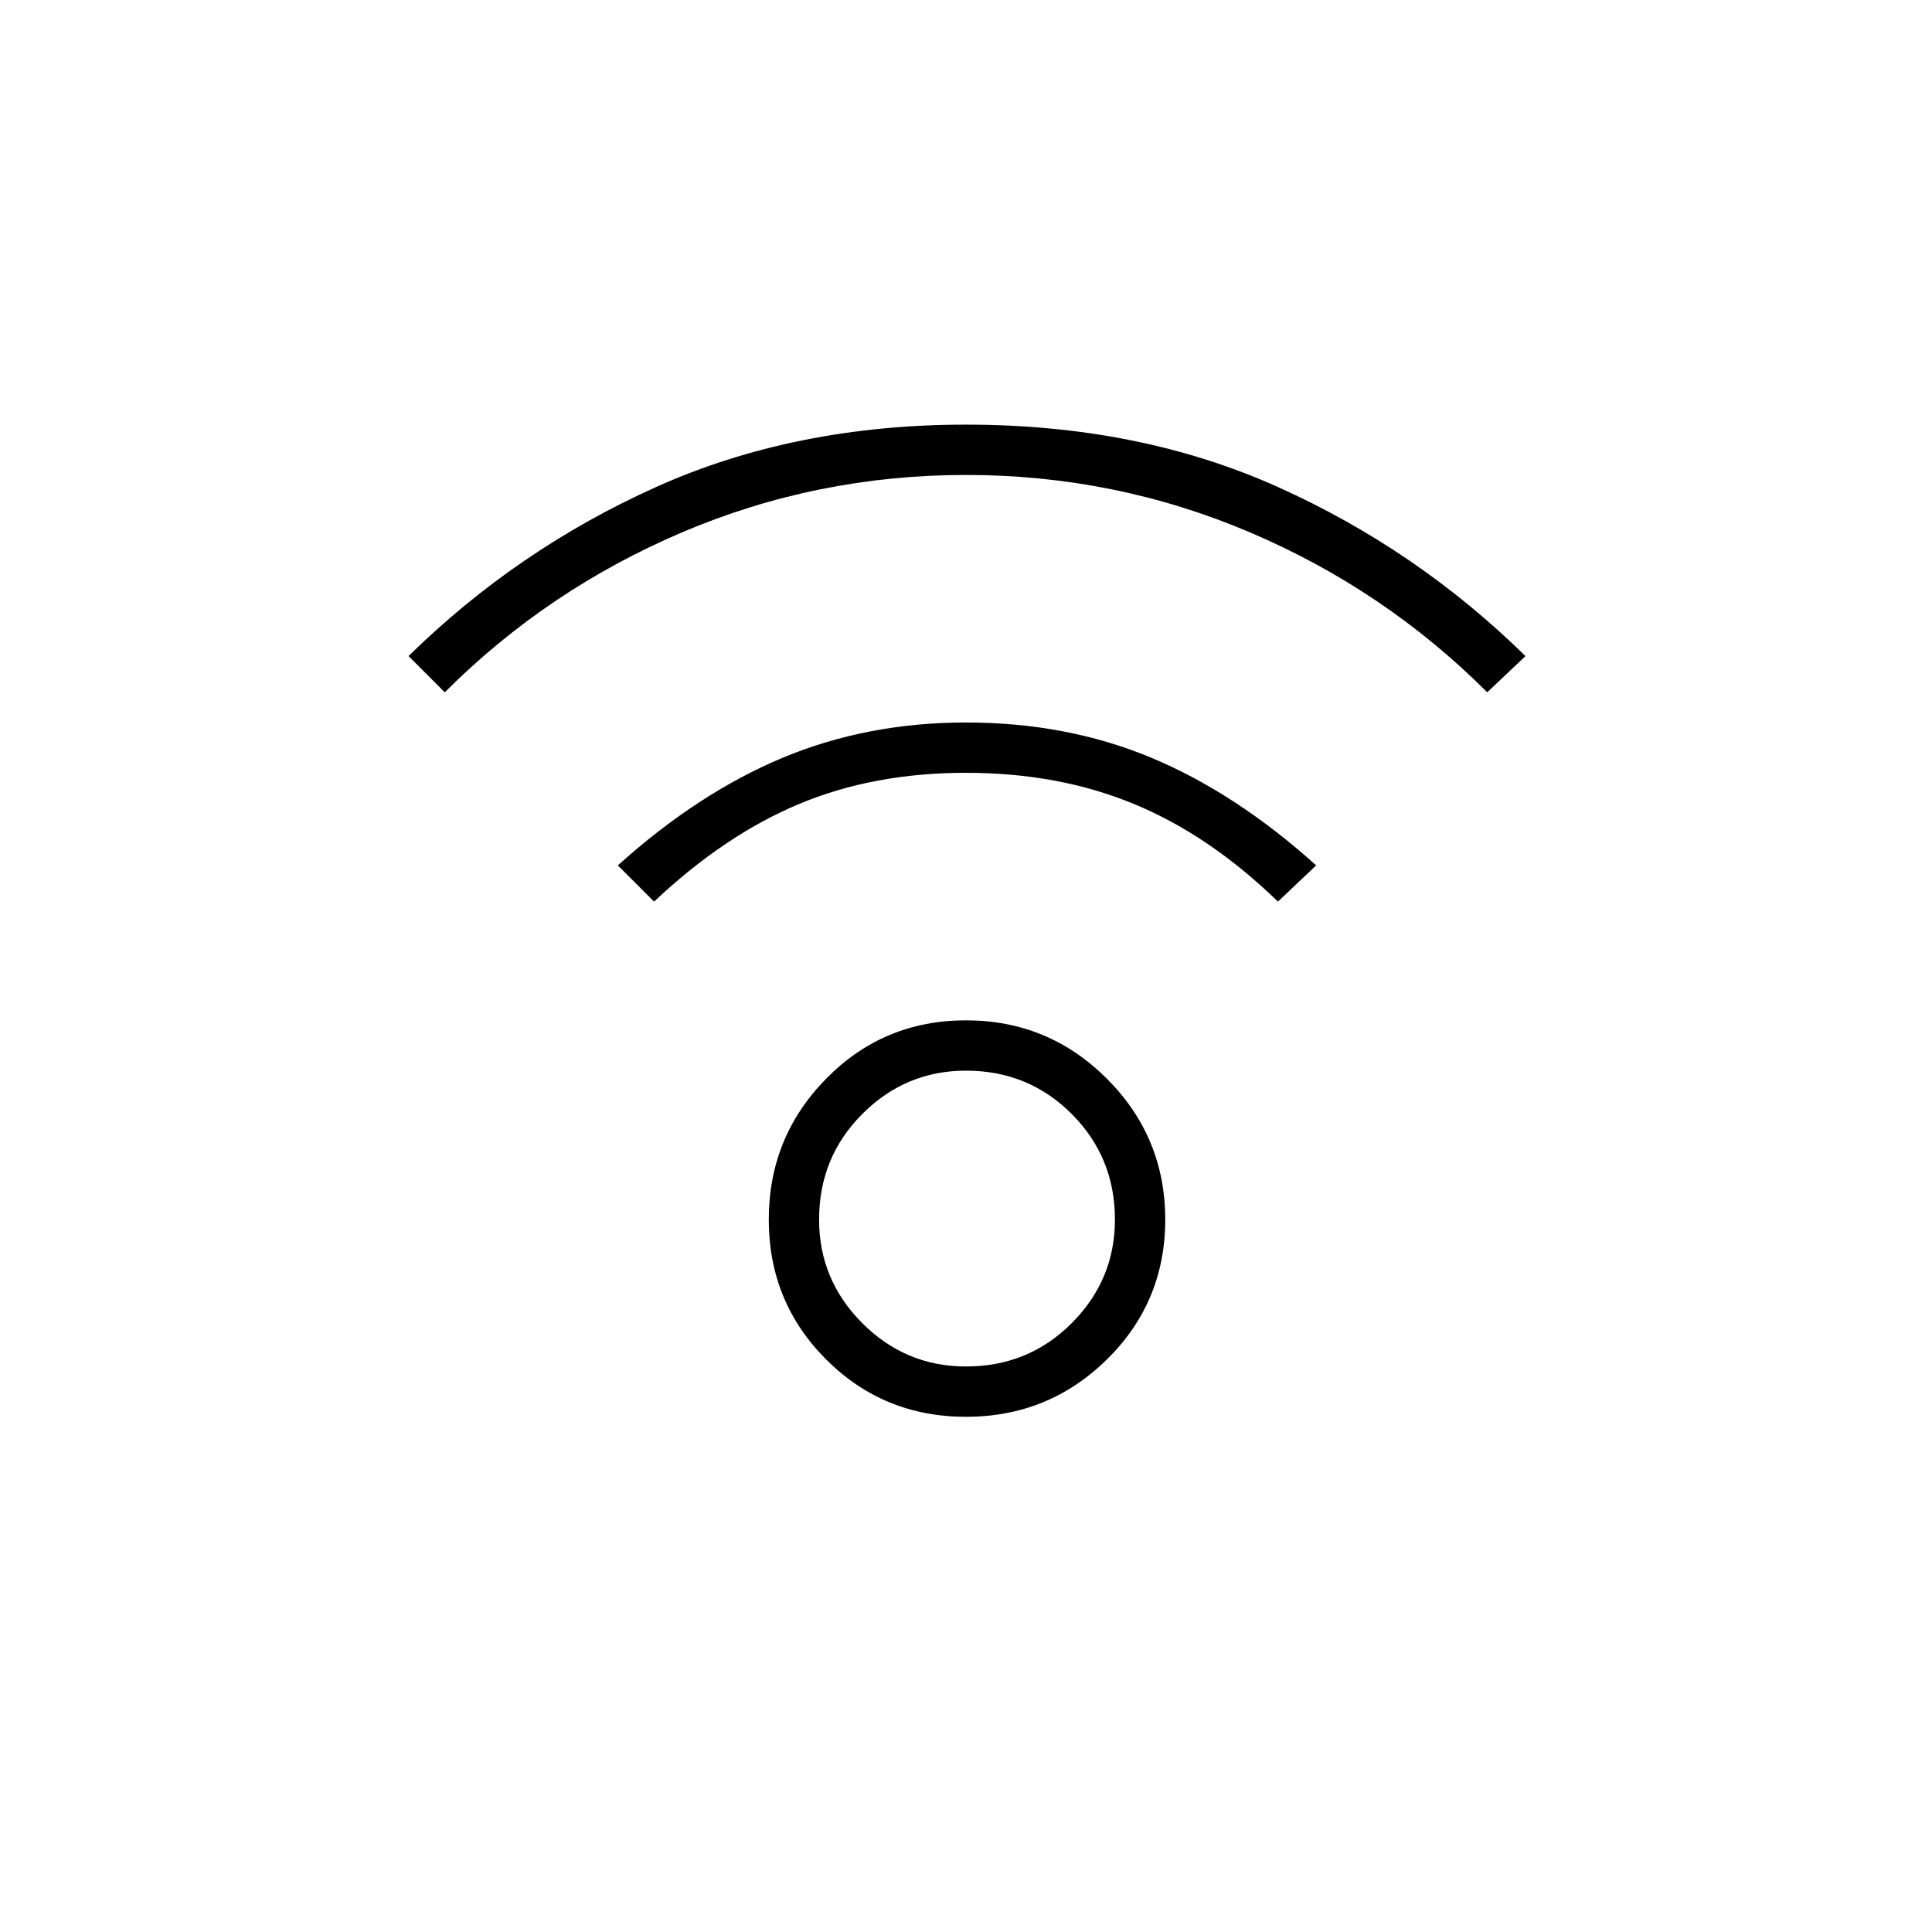 <svg xmlns="http://www.w3.org/2000/svg" height="24" width="24"><path d="M12 17.6q-1.025 0-1.737-.712-.713-.713-.713-1.738t.713-1.75q.712-.725 1.737-.725 1.025 0 1.75.725.725.725.725 1.75t-.725 1.738q-.725.712-1.75.712Zm0-.625q.775 0 1.312-.537.538-.538.538-1.288 0-.775-.538-1.313Q12.775 13.3 12 13.3q-.75 0-1.287.537-.538.538-.538 1.313 0 .75.538 1.288.537.537 1.287.537ZM5.525 8.6l-.45-.45q1.35-1.325 3.075-2.1 1.725-.775 3.85-.775 2.15 0 3.875.775t3.075 2.1l-.475.45q-1.275-1.275-2.95-1.988Q13.85 5.9 12 5.9q-1.85 0-3.525.712Q6.8 7.325 5.525 8.6Zm10.35 2.6q-.85-.825-1.787-1.212Q13.15 9.6 12 9.6q-1.15 0-2.075.388-.925.387-1.8 1.212l-.45-.45q1-.9 2.05-1.338 1.05-.437 2.275-.437 1.25 0 2.3.437 1.05.438 2.05 1.338Z"/></svg>
